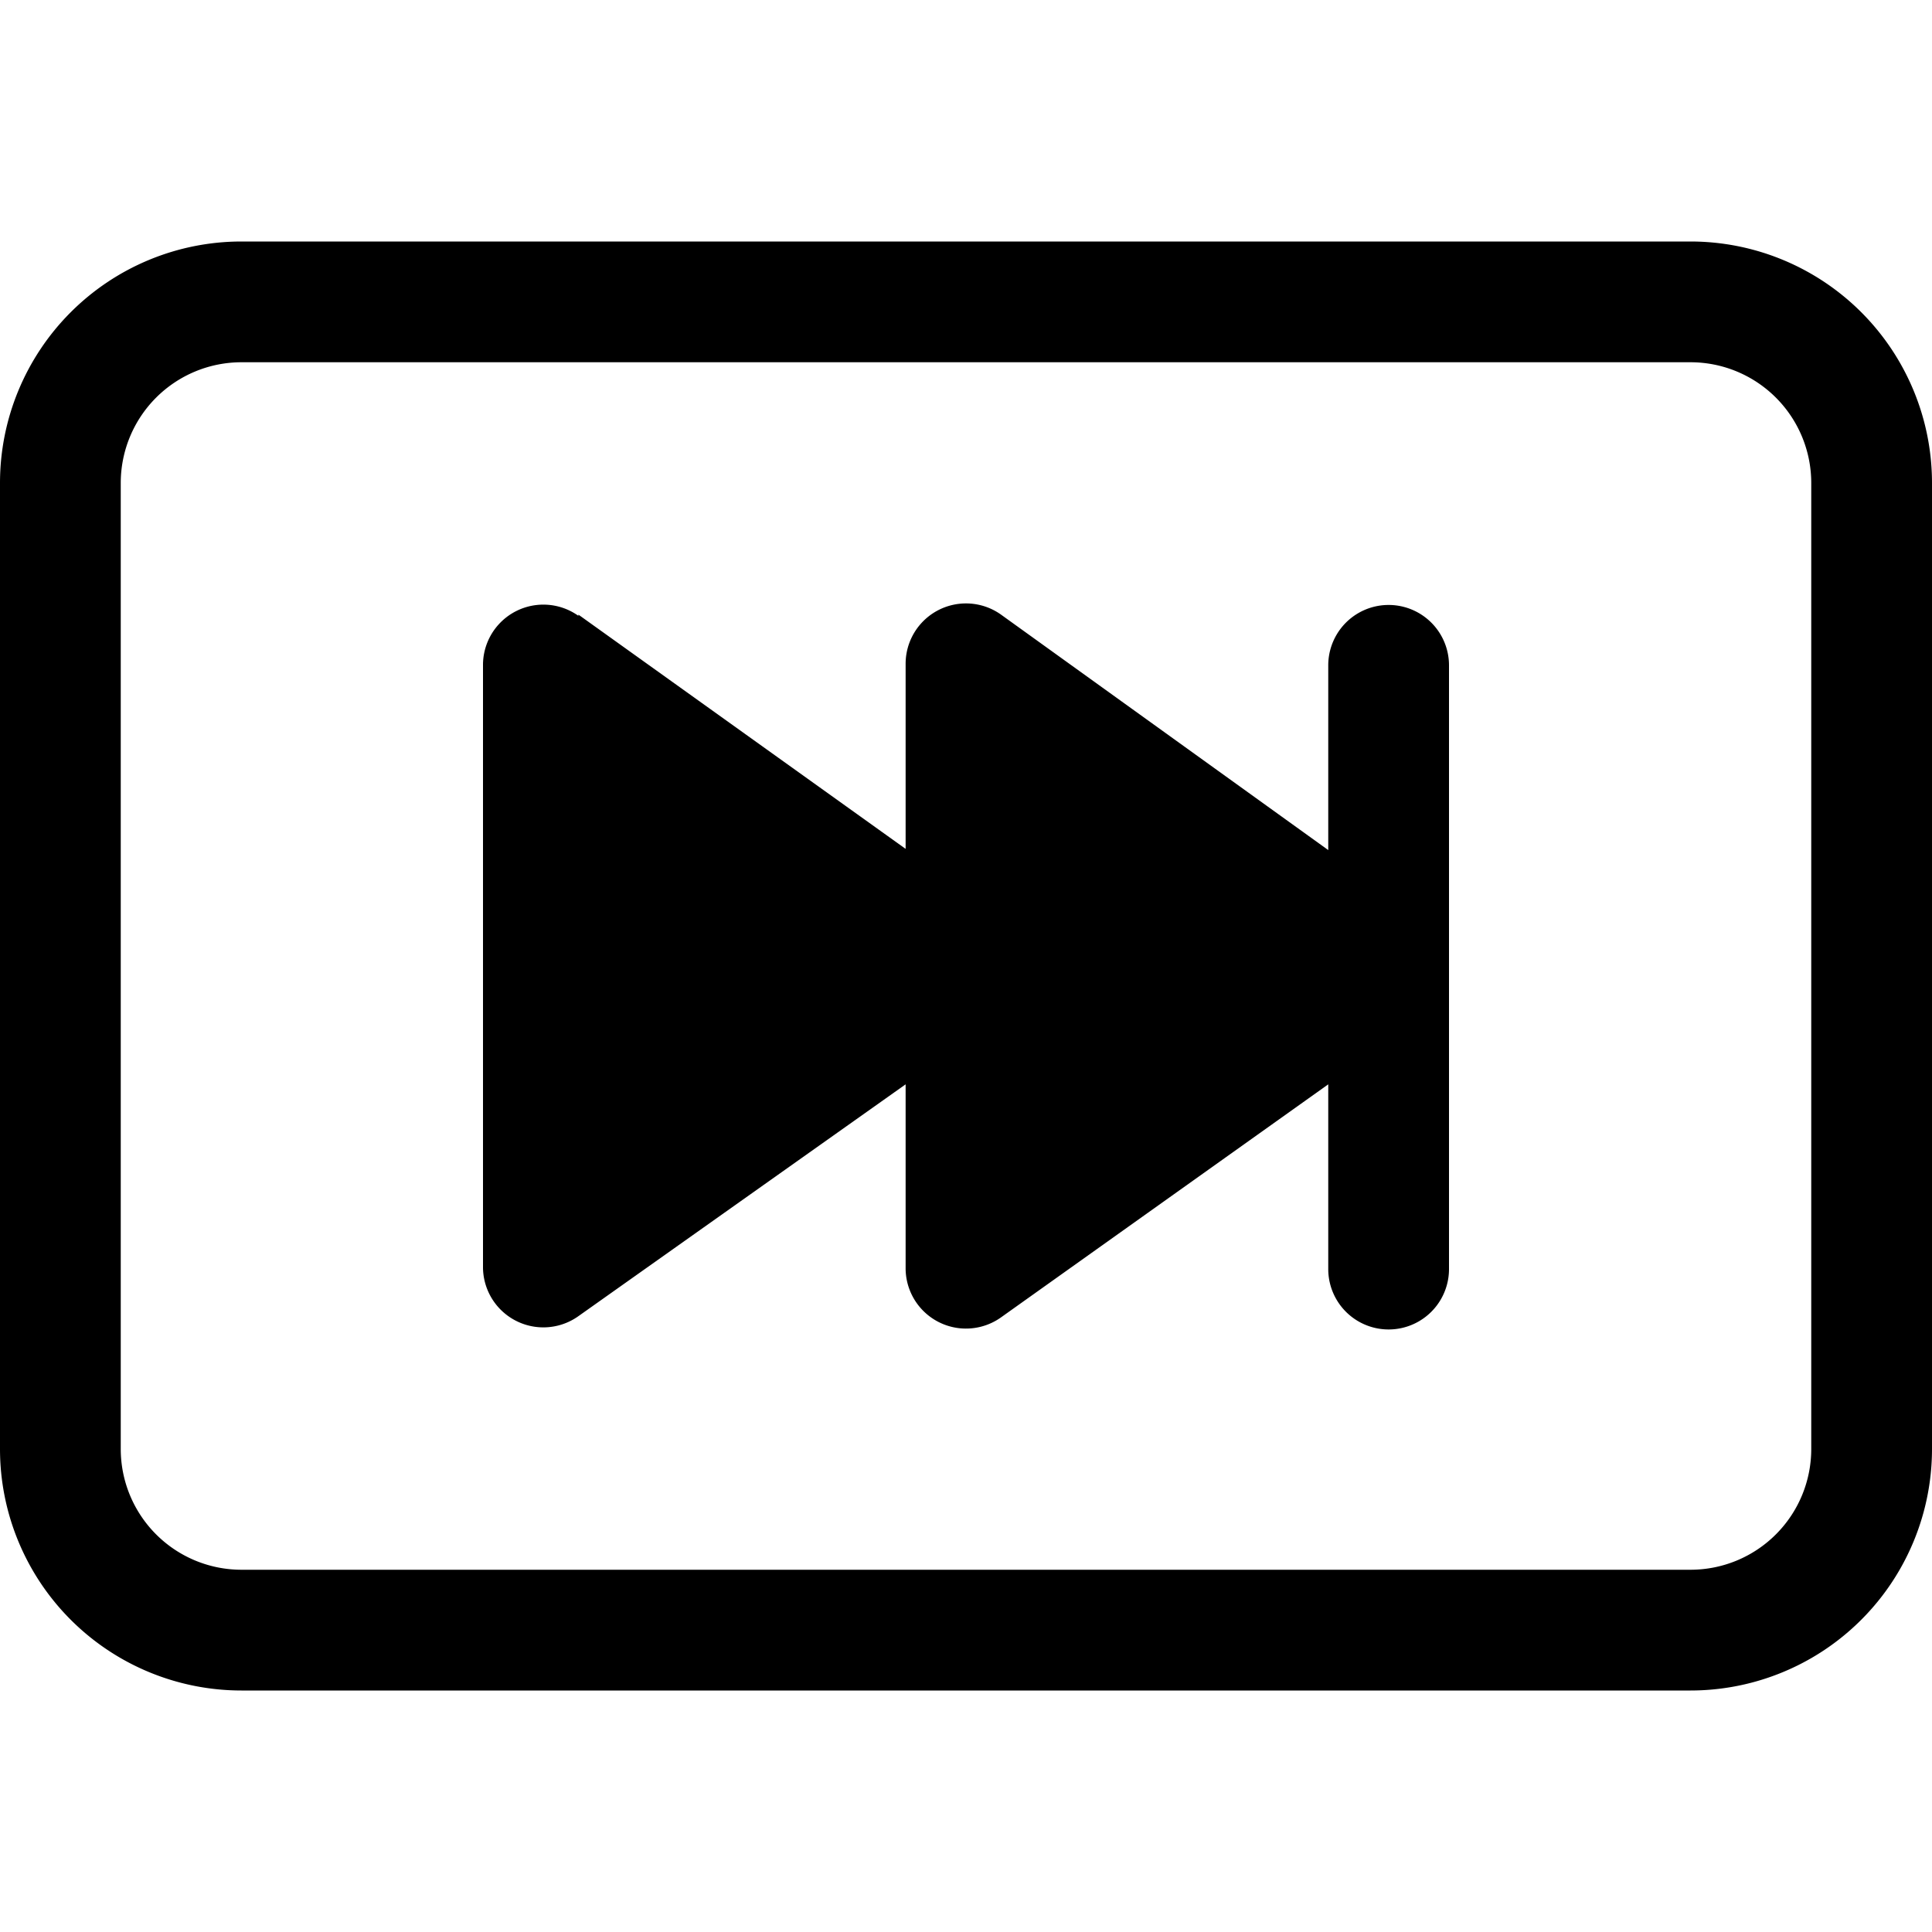 <svg xmlns="http://www.w3.org/2000/svg" viewBox="0 0 16 16"><path d="M4.79 5.1a.5.5 0 0 0-.79.4v5a.5.5 0 0 0 .79.4L7.5 8.98v1.53a.5.5 0 0 0 .79.4L11 8.98v1.53a.5.5 0 0 0 1 0v-5a.5.5 0 0 0-1 0v1.53L8.29 5.09a.5.5 0 0 0-.79.41v1.53L4.79 5.09z"/><path d="M0 4a2 2 0 0 1 2-2h12a2 2 0 0 1 2 2v8a2 2 0 0 1-2 2H2a2 2 0 0 1-2-2V4zm15 0a1 1 0 0 0-1-1H2a1 1 0 0 0-1 1v8a1 1 0 0 0 1 1h12a1 1 0 0 0 1-1V4z"/></svg>